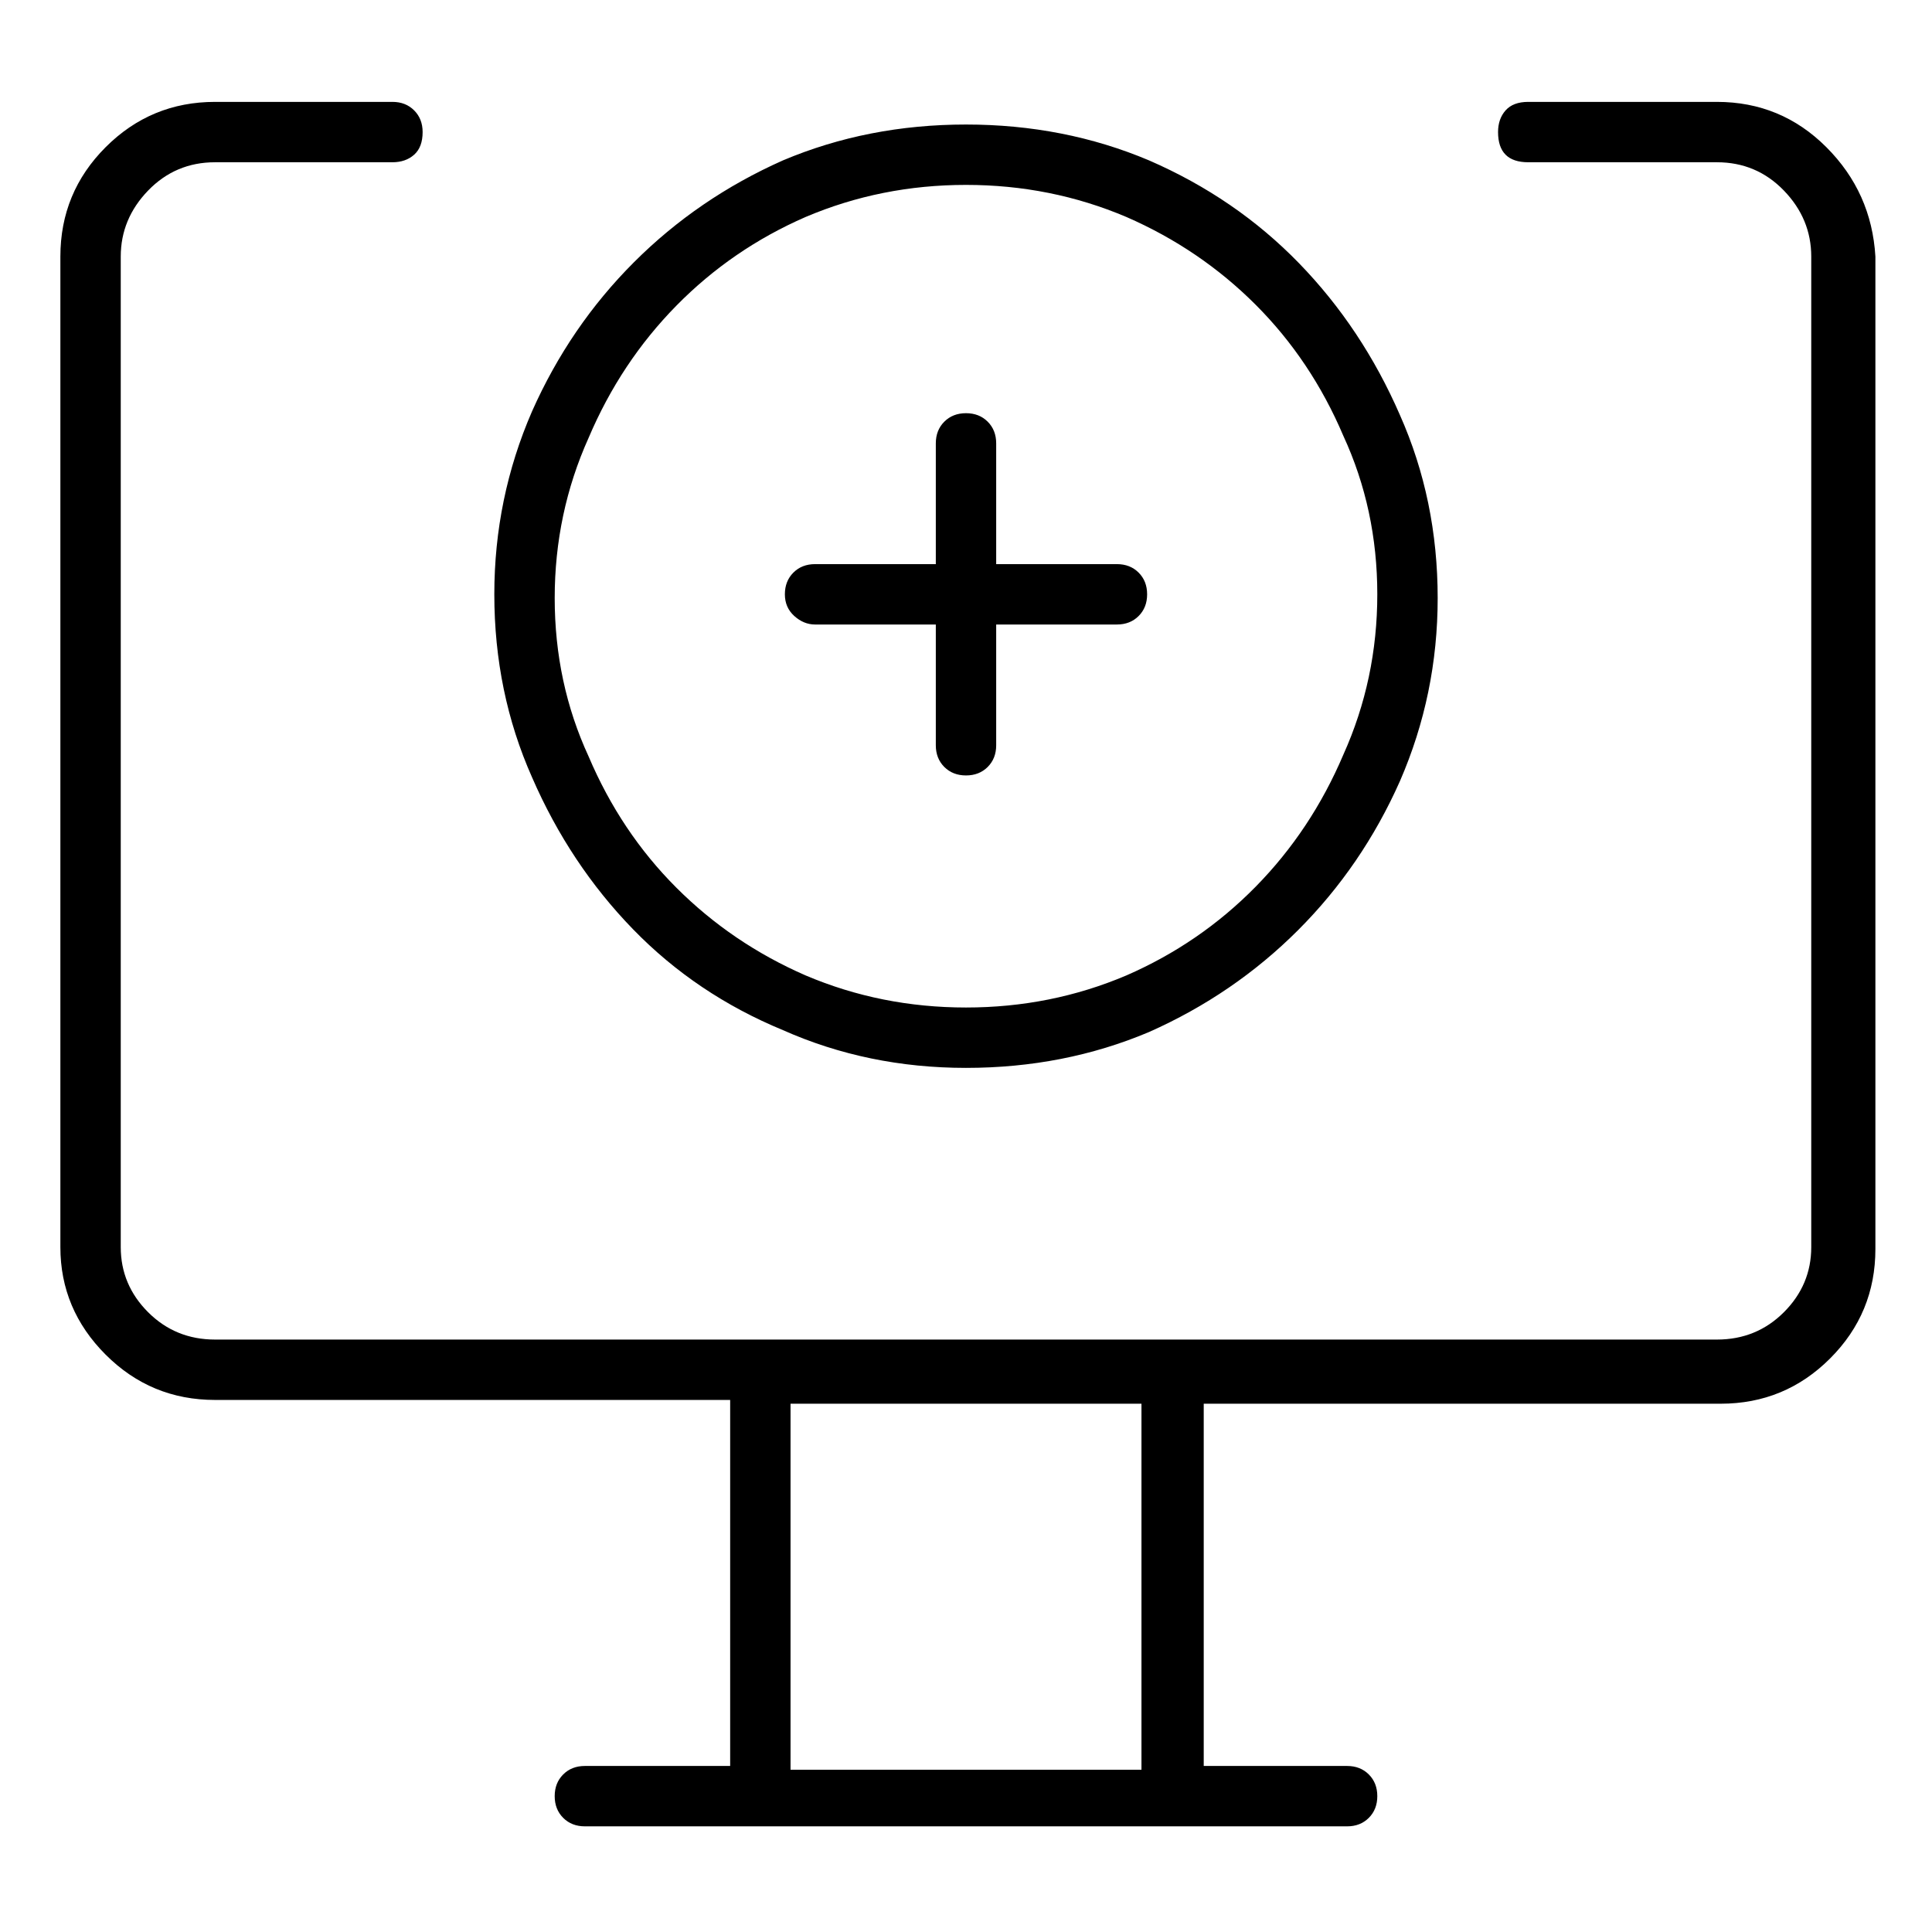 <svg viewBox="0 0 1024 1024" xmlns="http://www.w3.org/2000/svg">
  <path transform="scale(1, -1) translate(0, -960)" fill="currentColor" d="M910 906h-100q-8 0 -12 -4.5t-4 -11.5q0 -8 4 -12t12 -4h100q21 0 35.5 -15t14.5 -35v-525q0 -20 -14.5 -34.5t-35.5 -14.5h-796q-21 0 -35.5 14.5t-14.5 34.5v525q0 20 14.5 35t35.5 15h94q7 0 11.5 4t4.5 12q0 7 -4.5 11.5t-11.5 4.5h-94q-34 0 -58 -24t-24 -58v-525 q0 -33 24 -57t58 -24h273v-194h-77q-7 0 -11.5 -4.5t-4.5 -11.5t4.5 -11.5t11.5 -4.5v0v0h309h0.5h1.5v0h1h92q7 0 11.5 4.5t4.5 11.5t-4.5 11.5t-11.5 4.5v0v0h-76v192h274q34 0 58 24t24 58v526q-2 34 -26 58t-58 24v0zM605 22h-186v194h186v-194zM432 629h64v-64 q0 -7 4.5 -11.5t11.5 -4.5t11.5 4.5t4.5 11.5v64h64q7 0 11.5 4.5t4.5 11.5t-4.5 11.5t-11.5 4.5h-64v64q0 7 -4.5 11.5t-11.5 4.5t-11.5 -4.5t-4.5 -11.5v-64h-64q-7 0 -11.5 -4.5t-4.5 -11.5t5 -11.5t11 -4.5zM512 394q52 0 97 19q45 20 79 54t54 79q20 46 20 97 q0 52 -20 97q-20 46 -53.5 80.5t-79.5 54.5q-45 19 -97 19t-97 -19q-45 -20 -79 -54t-54 -79q-20 -46 -20 -97q0 -52 20 -97q20 -46 53.5 -80.5t79.5 -53.5q45 -20 97 -20v0zM512 862q45 0 85 -17q39 -17 68.5 -46.5t46.5 -69.5q18 -39 18 -84t-18 -85q-17 -40 -46.5 -70 t-68.5 -47q-40 -17 -85 -17t-85 17q-39 17 -68.5 46.5t-46.5 69.5q-18 39 -18 84t18 85q17 40 46.5 70t68.5 47q40 17 85 17v0z" />
</svg>
